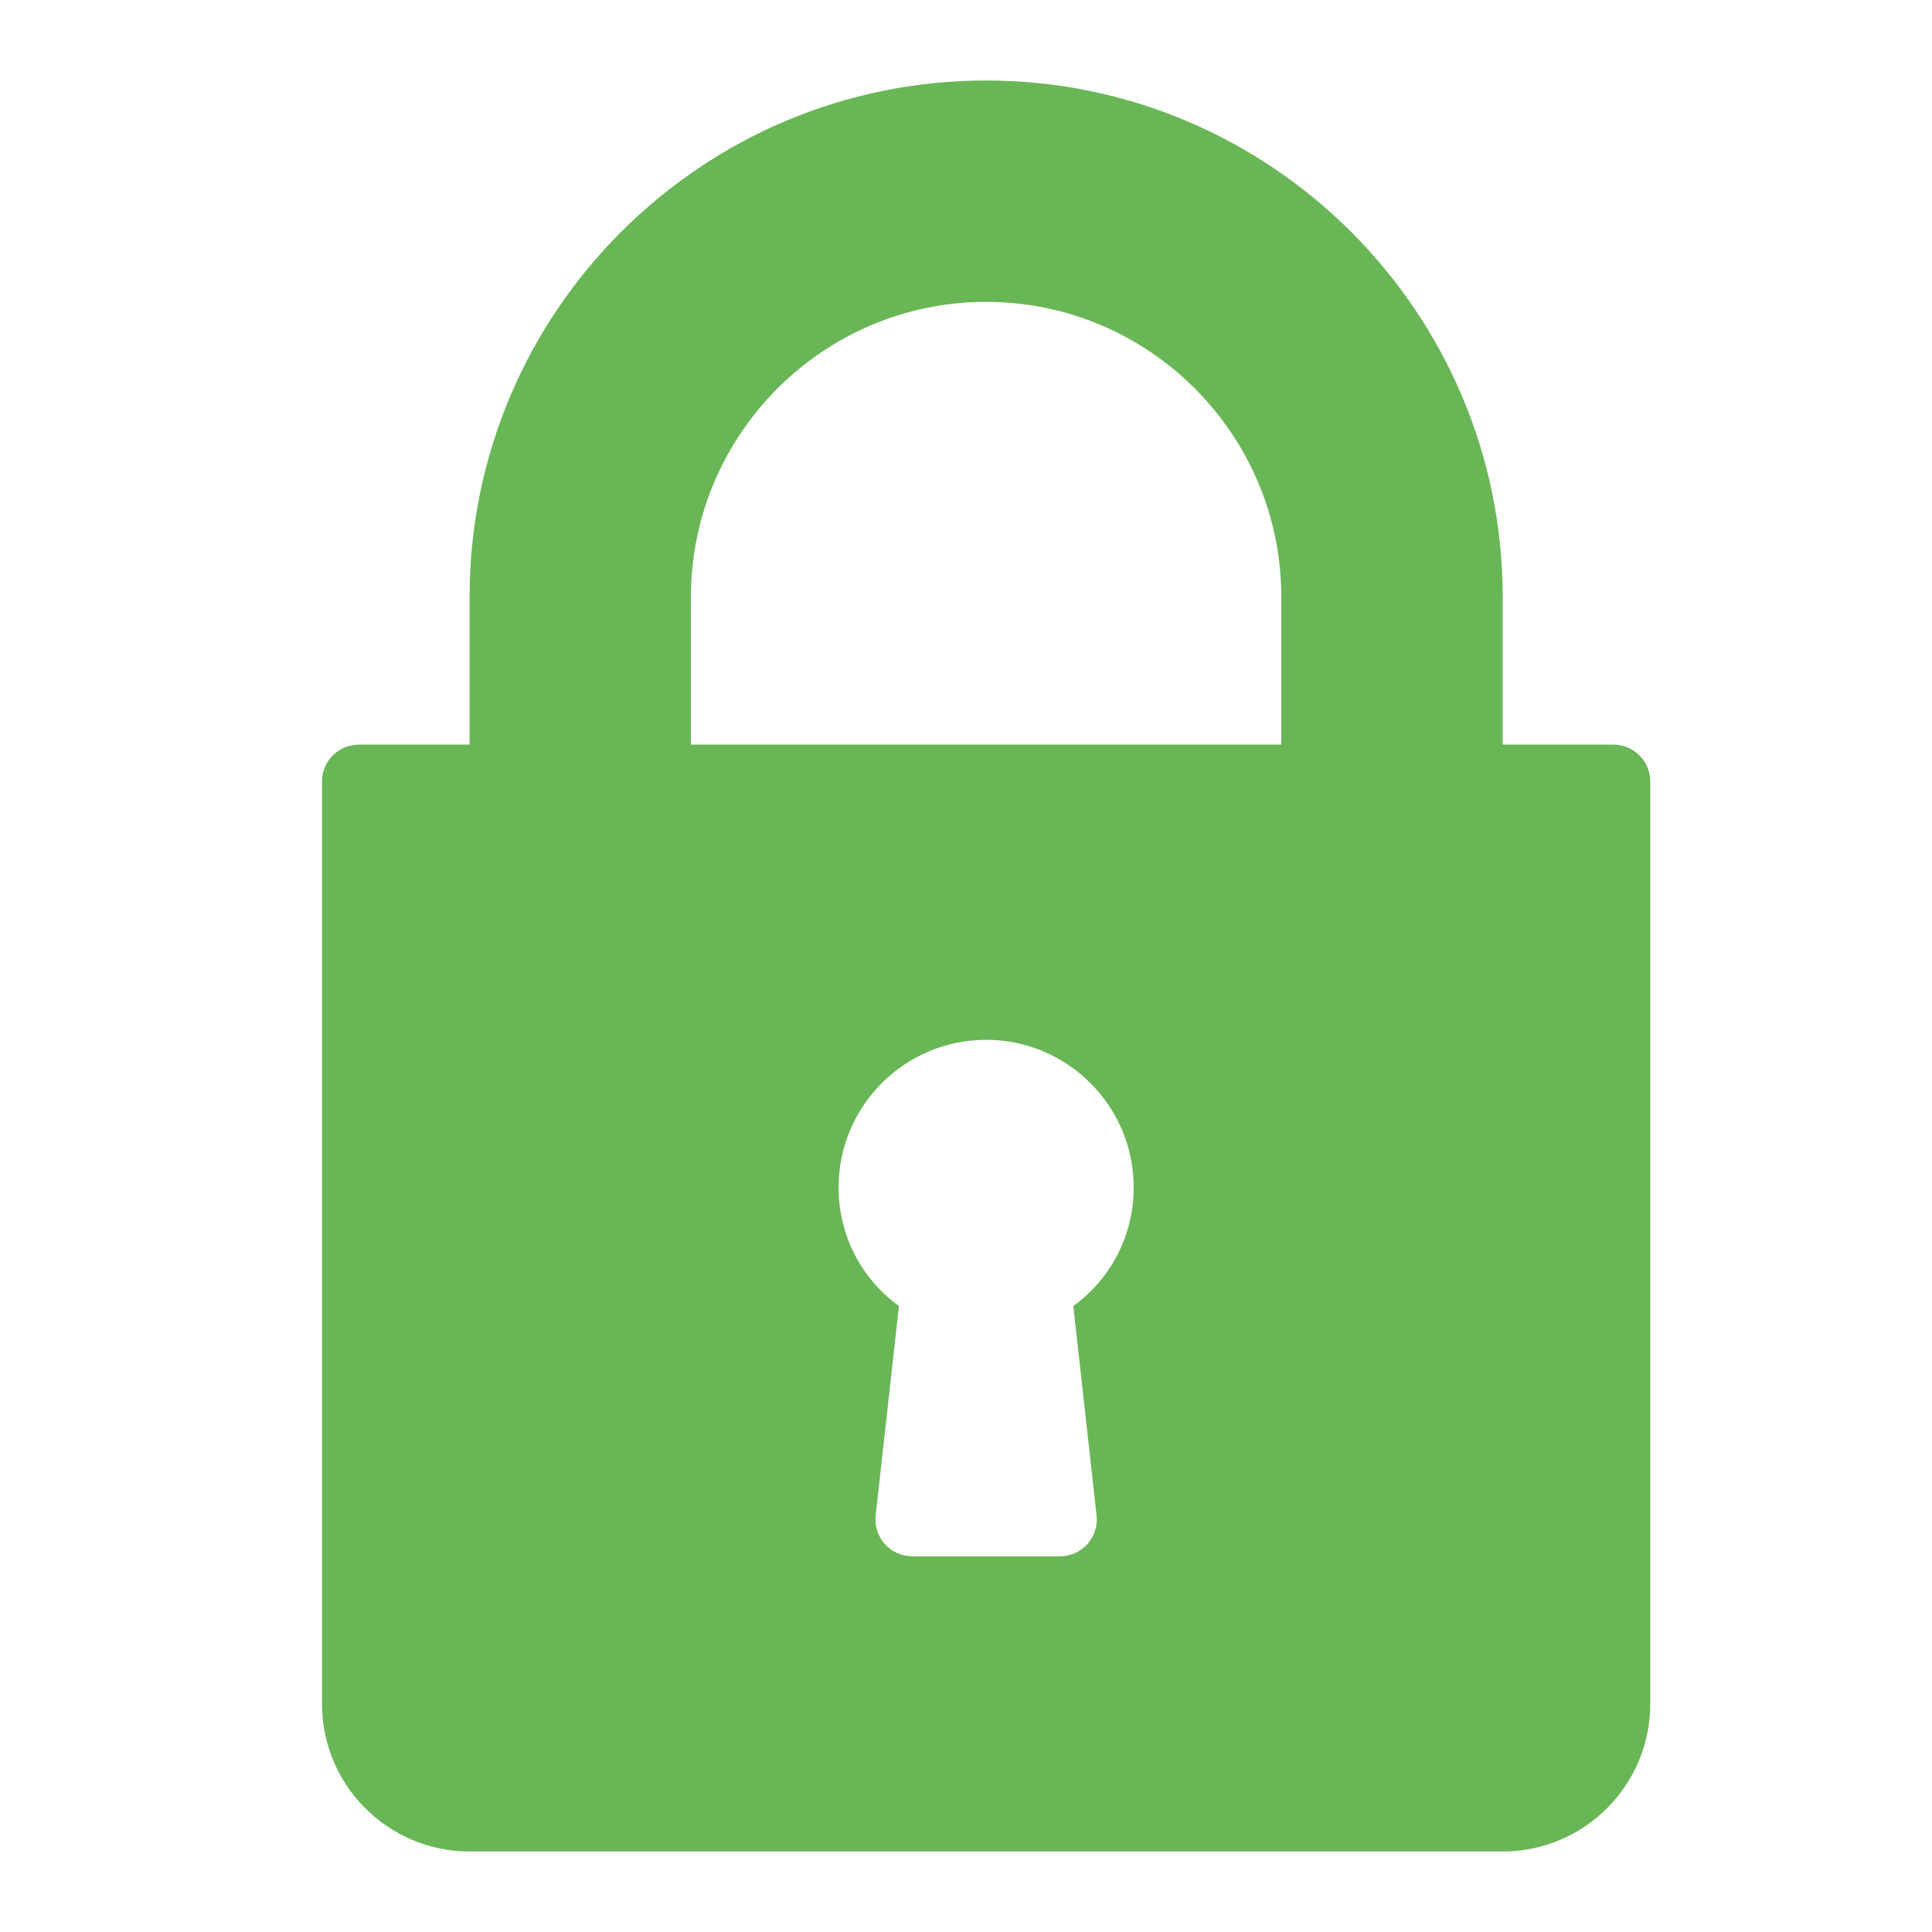 <svg width="24" height="24" viewBox="0 0 24 24" fill="none" xmlns="http://www.w3.org/2000/svg">
<path d="M20.042 9.25H18.667V7.417C18.667 3.878 15.788 1 12.25 1C8.712 1 5.833 3.878 5.833 7.417V9.25H4.458C4.205 9.25 4 9.455 4 9.708V21.167C4 22.178 4.822 23 5.833 23H18.667C19.678 23 20.5 22.178 20.5 21.167V9.708C20.5 9.455 20.295 9.25 20.042 9.25ZM13.622 18.824C13.637 18.954 13.595 19.084 13.508 19.181C13.421 19.278 13.297 19.333 13.167 19.333H11.333C11.203 19.333 11.079 19.278 10.992 19.181C10.905 19.084 10.863 18.954 10.878 18.824L11.167 16.224C10.697 15.883 10.417 15.343 10.417 14.75C10.417 13.739 11.239 12.917 12.25 12.917C13.261 12.917 14.083 13.739 14.083 14.75C14.083 15.343 13.803 15.883 13.333 16.224L13.622 18.824ZM15.917 9.25H8.583V7.417C8.583 5.395 10.228 3.75 12.25 3.75C14.272 3.75 15.917 5.395 15.917 7.417V9.25V9.25Z" fill="#44A42C" fill-opacity="0.8"/>
</svg>
